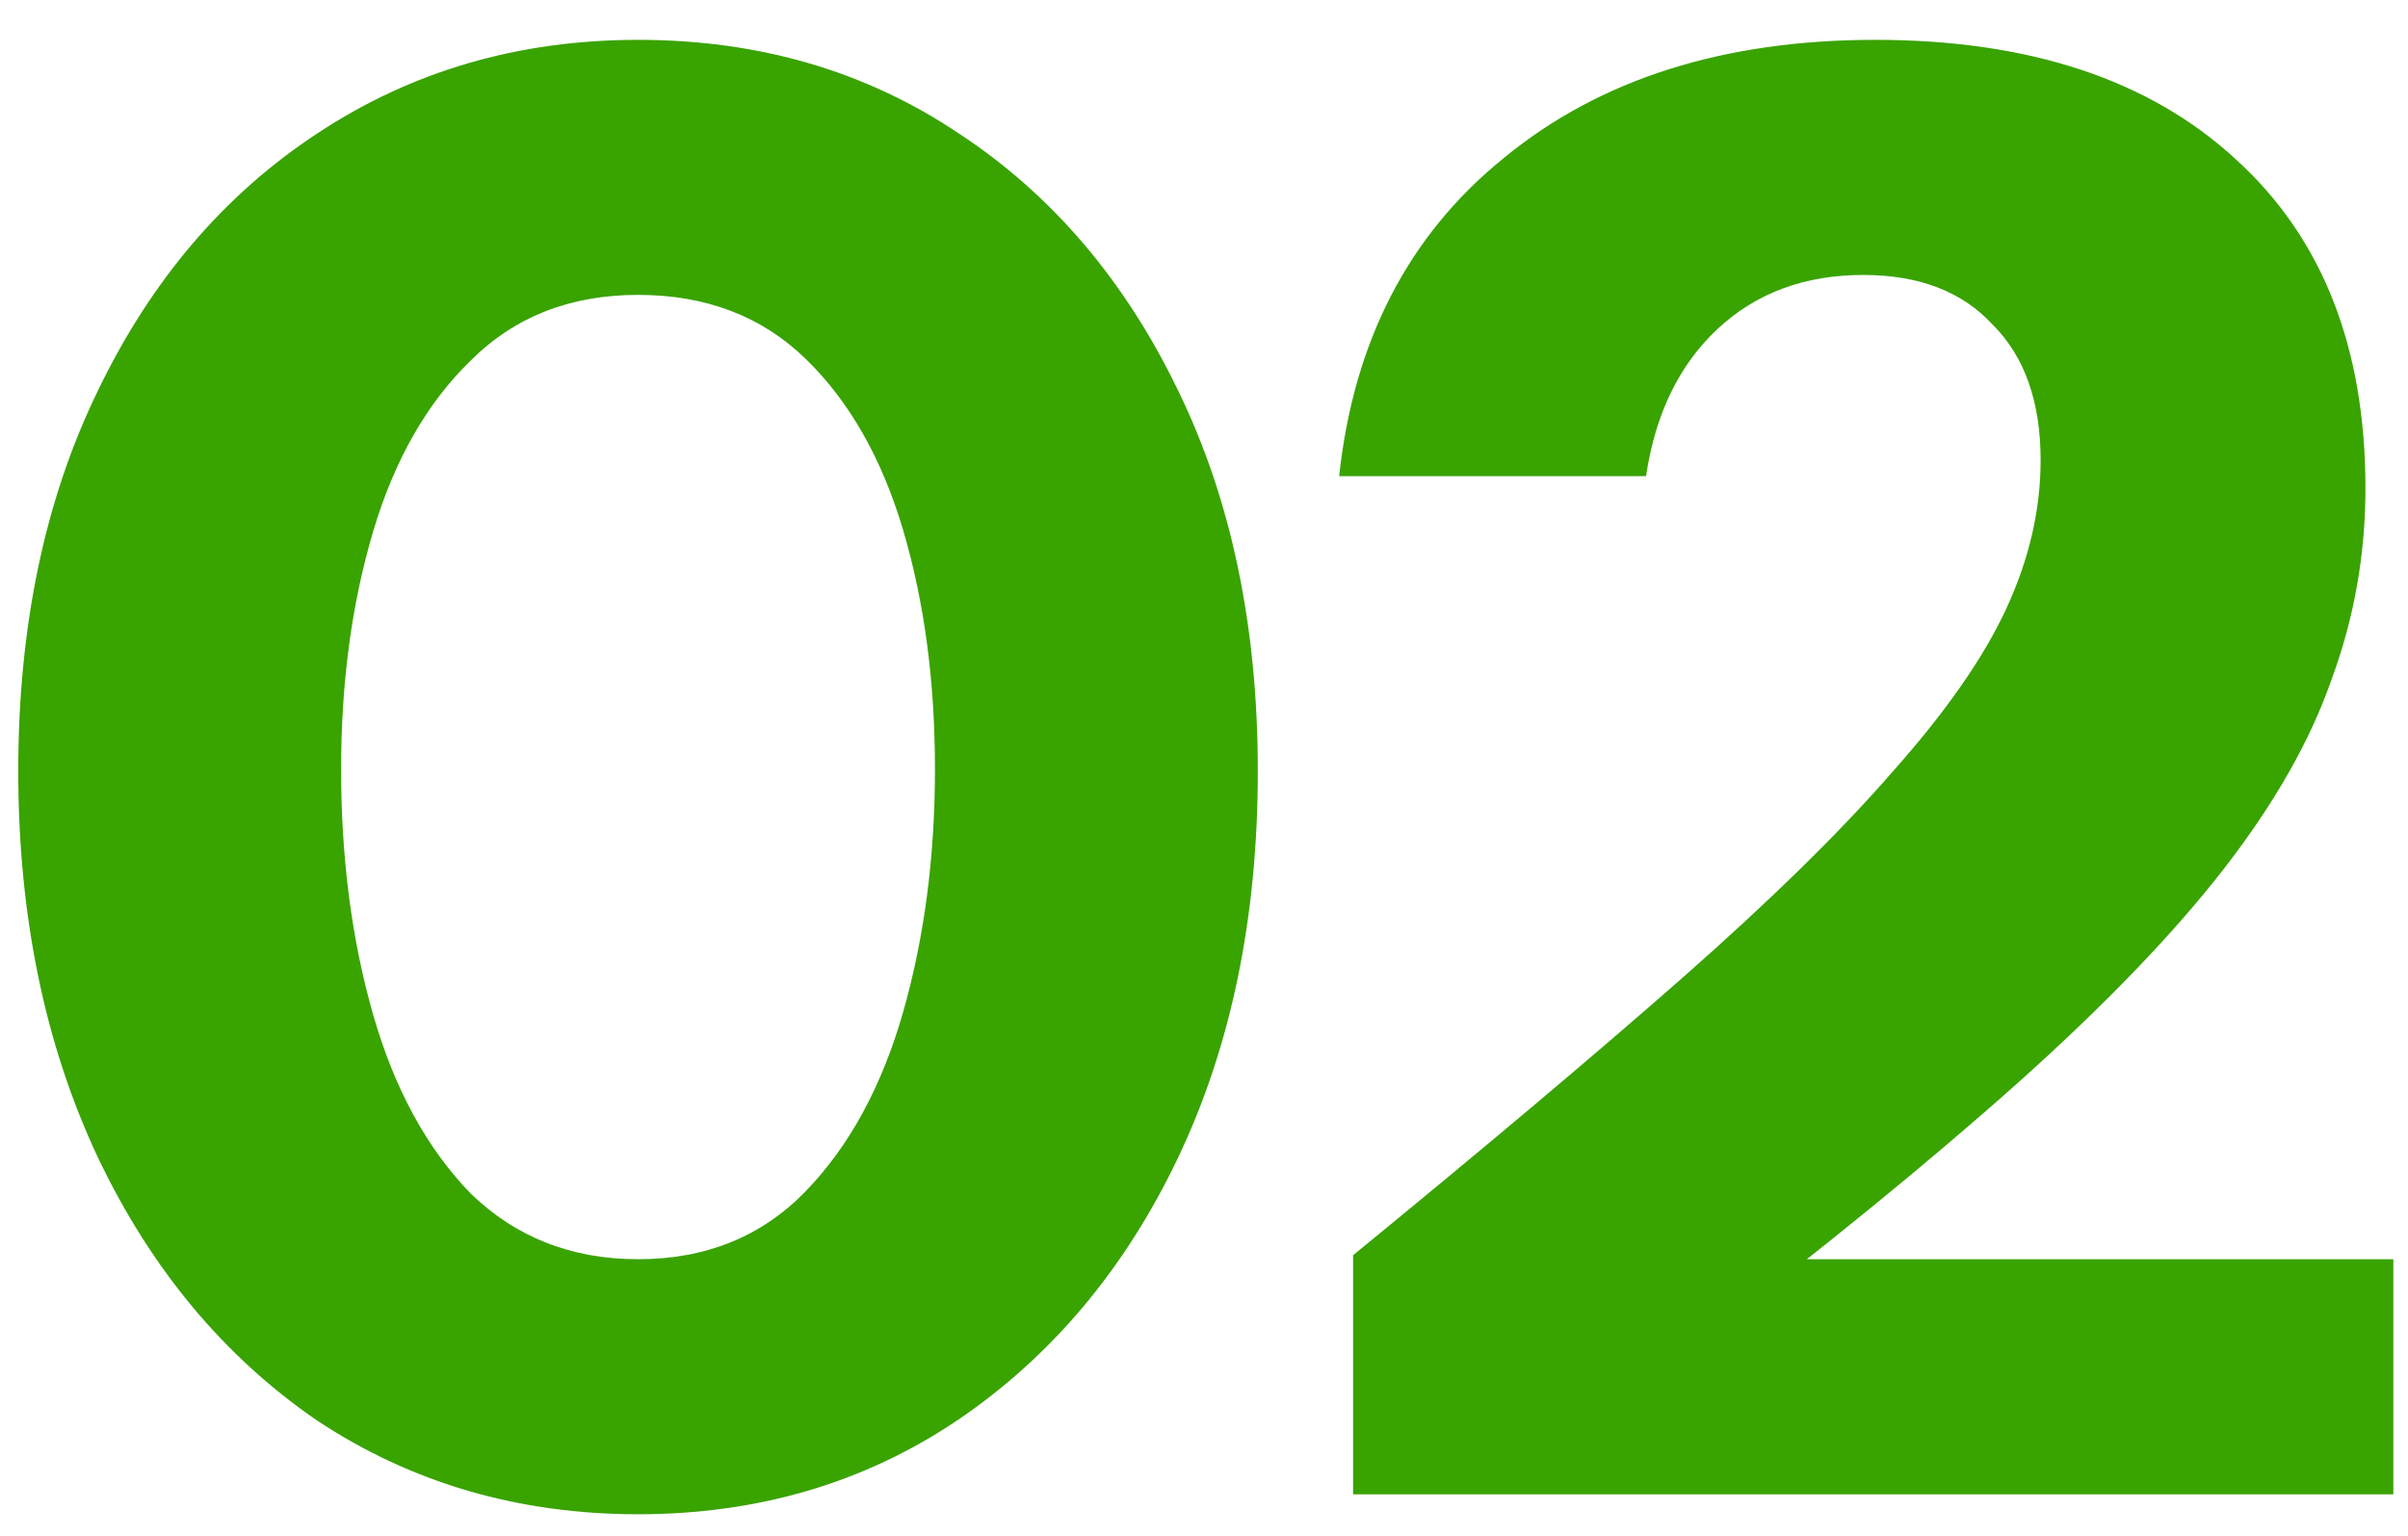 <svg width="58" height="37" viewBox="0 0 58 37" fill="none" xmlns="http://www.w3.org/2000/svg">
<path d="M15.368 36.48C12.488 36.48 9.912 35.728 7.64 34.224C5.4 32.688 3.64 30.576 2.36 27.888C1.08 25.168 0.44 22.064 0.44 18.576C0.44 15.088 1.08 12.032 2.36 9.408C3.64 6.752 5.4 4.688 7.64 3.216C9.912 1.712 12.488 0.96 15.368 0.96C18.28 0.96 20.856 1.712 23.096 3.216C25.336 4.688 27.096 6.752 28.376 9.408C29.656 12.032 30.296 15.088 30.296 18.576C30.296 22.096 29.656 25.2 28.376 27.888C27.096 30.576 25.32 32.688 23.048 34.224C20.808 35.728 18.248 36.48 15.368 36.48ZM15.368 30.336C17 30.336 18.344 29.792 19.4 28.704C20.456 27.616 21.24 26.176 21.752 24.384C22.264 22.592 22.52 20.64 22.52 18.528C22.52 16.416 22.264 14.496 21.752 12.768C21.24 11.04 20.456 9.664 19.4 8.64C18.344 7.616 17 7.104 15.368 7.104C13.736 7.104 12.392 7.632 11.336 8.688C10.28 9.712 9.496 11.088 8.984 12.816C8.472 14.544 8.216 16.448 8.216 18.528C8.216 20.672 8.472 22.64 8.984 24.432C9.496 26.224 10.28 27.664 11.336 28.752C12.424 29.808 13.768 30.336 15.368 30.336ZM32.591 36V30.24C35.759 27.648 38.399 25.424 40.511 23.568C42.655 21.68 44.351 20.016 45.599 18.576C46.879 17.136 47.791 15.824 48.335 14.64C48.879 13.456 49.151 12.272 49.151 11.088C49.151 9.68 48.767 8.592 47.999 7.824C47.263 7.024 46.223 6.624 44.879 6.624C43.471 6.624 42.303 7.056 41.375 7.92C40.447 8.784 39.871 9.968 39.647 11.472H32.255C32.607 8.208 33.935 5.648 36.239 3.792C38.543 1.904 41.519 0.96 45.167 0.96C48.879 0.96 51.775 1.92 53.855 3.84C55.935 5.728 56.975 8.368 56.975 11.76C56.975 13.36 56.703 14.896 56.159 16.368C55.647 17.84 54.783 19.36 53.567 20.928C52.351 22.496 50.687 24.224 48.575 26.112C46.495 27.968 43.887 30.096 40.751 32.496L38.975 30.336H57.647V36H32.591Z" fill="#39A300"/>
</svg>
